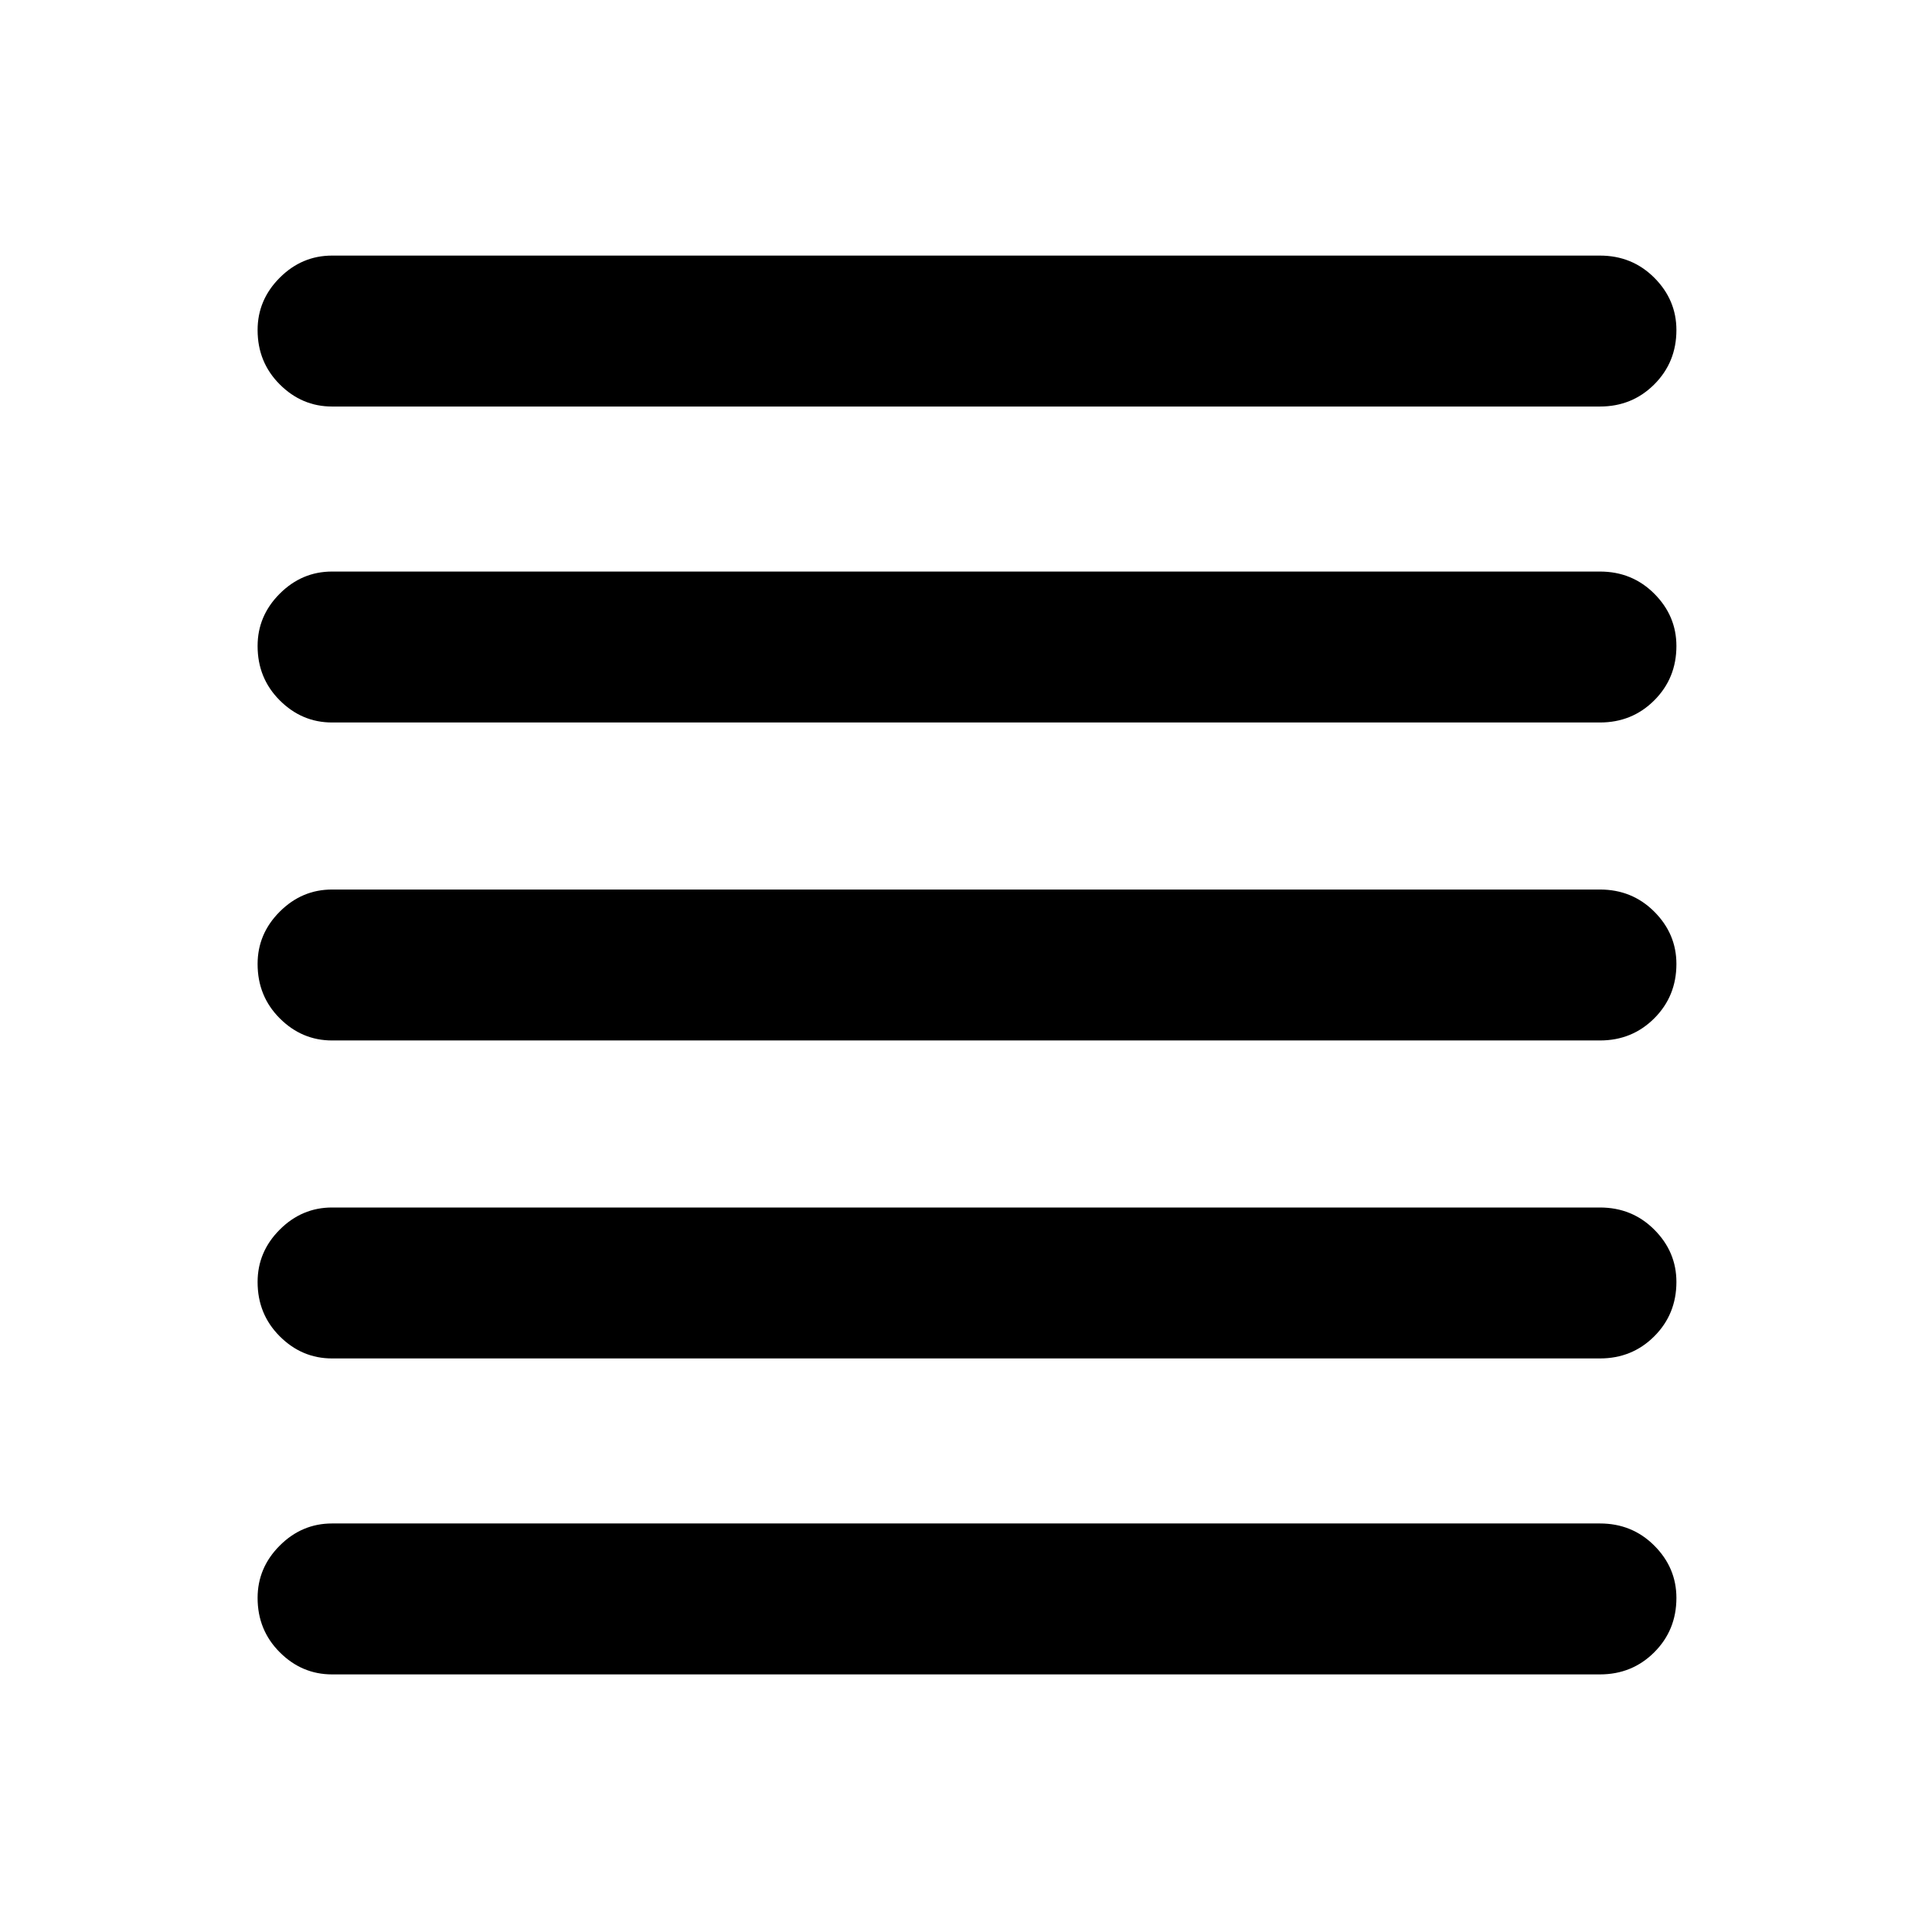 <svg xmlns="http://www.w3.org/2000/svg" height="24" width="24"><path d="M4.125 20.8Q3.75 20.8 3.475 20.525Q3.2 20.25 3.2 19.85Q3.2 19.475 3.475 19.2Q3.75 18.925 4.125 18.925H19.875Q20.275 18.925 20.55 19.2Q20.825 19.475 20.825 19.85Q20.825 20.25 20.55 20.525Q20.275 20.8 19.875 20.8ZM4.125 16.875Q3.75 16.875 3.475 16.6Q3.2 16.325 3.2 15.925Q3.2 15.55 3.475 15.275Q3.75 15 4.125 15H19.875Q20.275 15 20.55 15.275Q20.825 15.55 20.825 15.925Q20.825 16.325 20.55 16.6Q20.275 16.875 19.875 16.875ZM4.125 12.925Q3.75 12.925 3.475 12.65Q3.2 12.375 3.2 11.975Q3.2 11.6 3.475 11.325Q3.75 11.05 4.125 11.05H19.875Q20.275 11.05 20.55 11.325Q20.825 11.6 20.825 11.975Q20.825 12.375 20.55 12.65Q20.275 12.925 19.875 12.925ZM4.125 8.975Q3.75 8.975 3.475 8.7Q3.2 8.425 3.2 8.025Q3.2 7.65 3.475 7.375Q3.75 7.1 4.125 7.1H19.875Q20.275 7.1 20.55 7.375Q20.825 7.65 20.825 8.025Q20.825 8.425 20.55 8.7Q20.275 8.975 19.875 8.975ZM4.125 5.05Q3.75 5.05 3.475 4.775Q3.2 4.5 3.2 4.1Q3.2 3.725 3.475 3.45Q3.75 3.175 4.125 3.175H19.875Q20.275 3.175 20.55 3.45Q20.825 3.725 20.825 4.1Q20.825 4.5 20.55 4.775Q20.275 5.05 19.875 5.05Z"/></svg>